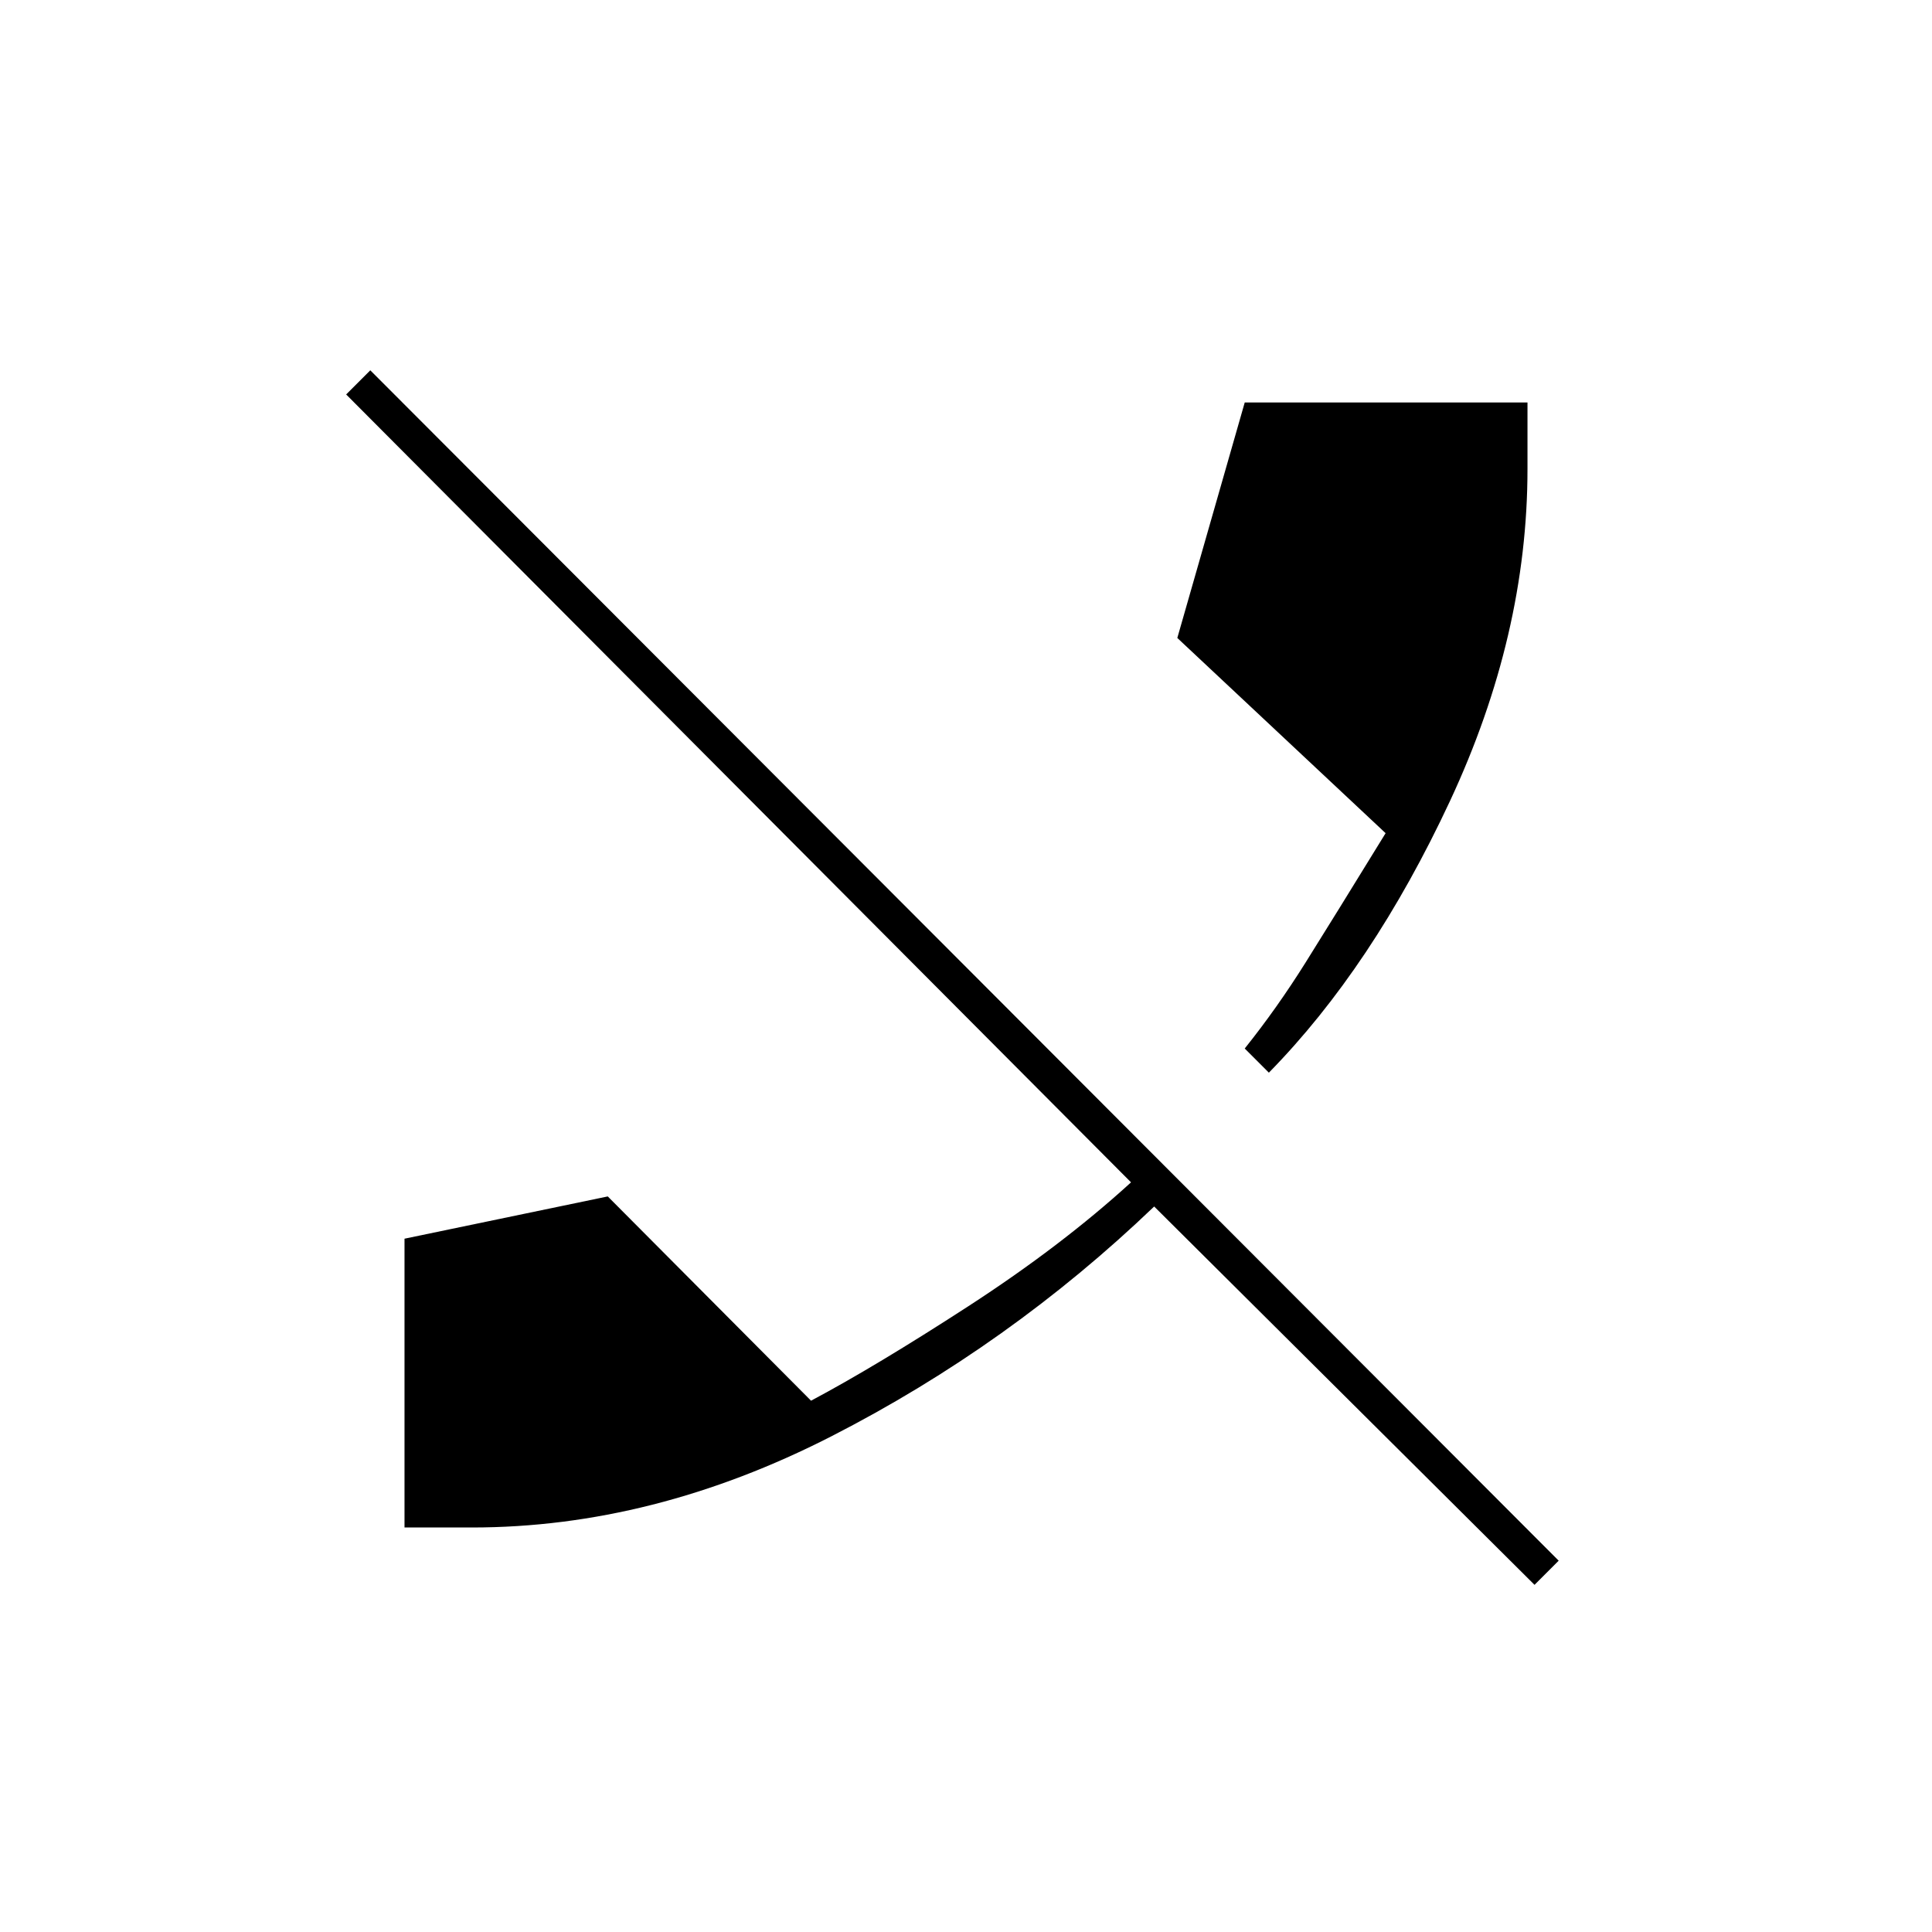 <svg xmlns="http://www.w3.org/2000/svg" height="20" viewBox="0 -960 960 960" width="20"><path d="m630.5-427-12-12q16-20 30.25-42.75T688.5-546L585-643l33.5-117H759v33q0 82.5-38.5 165t-90 135Zm-396 226H201v-143.5l101-21L403-264q32-17 78.25-47T562-372.5L172-764l12-12 590.5 591.5-12 12-189-188q-72 69-160.5 114.25T234.5-201Z"/></svg>
